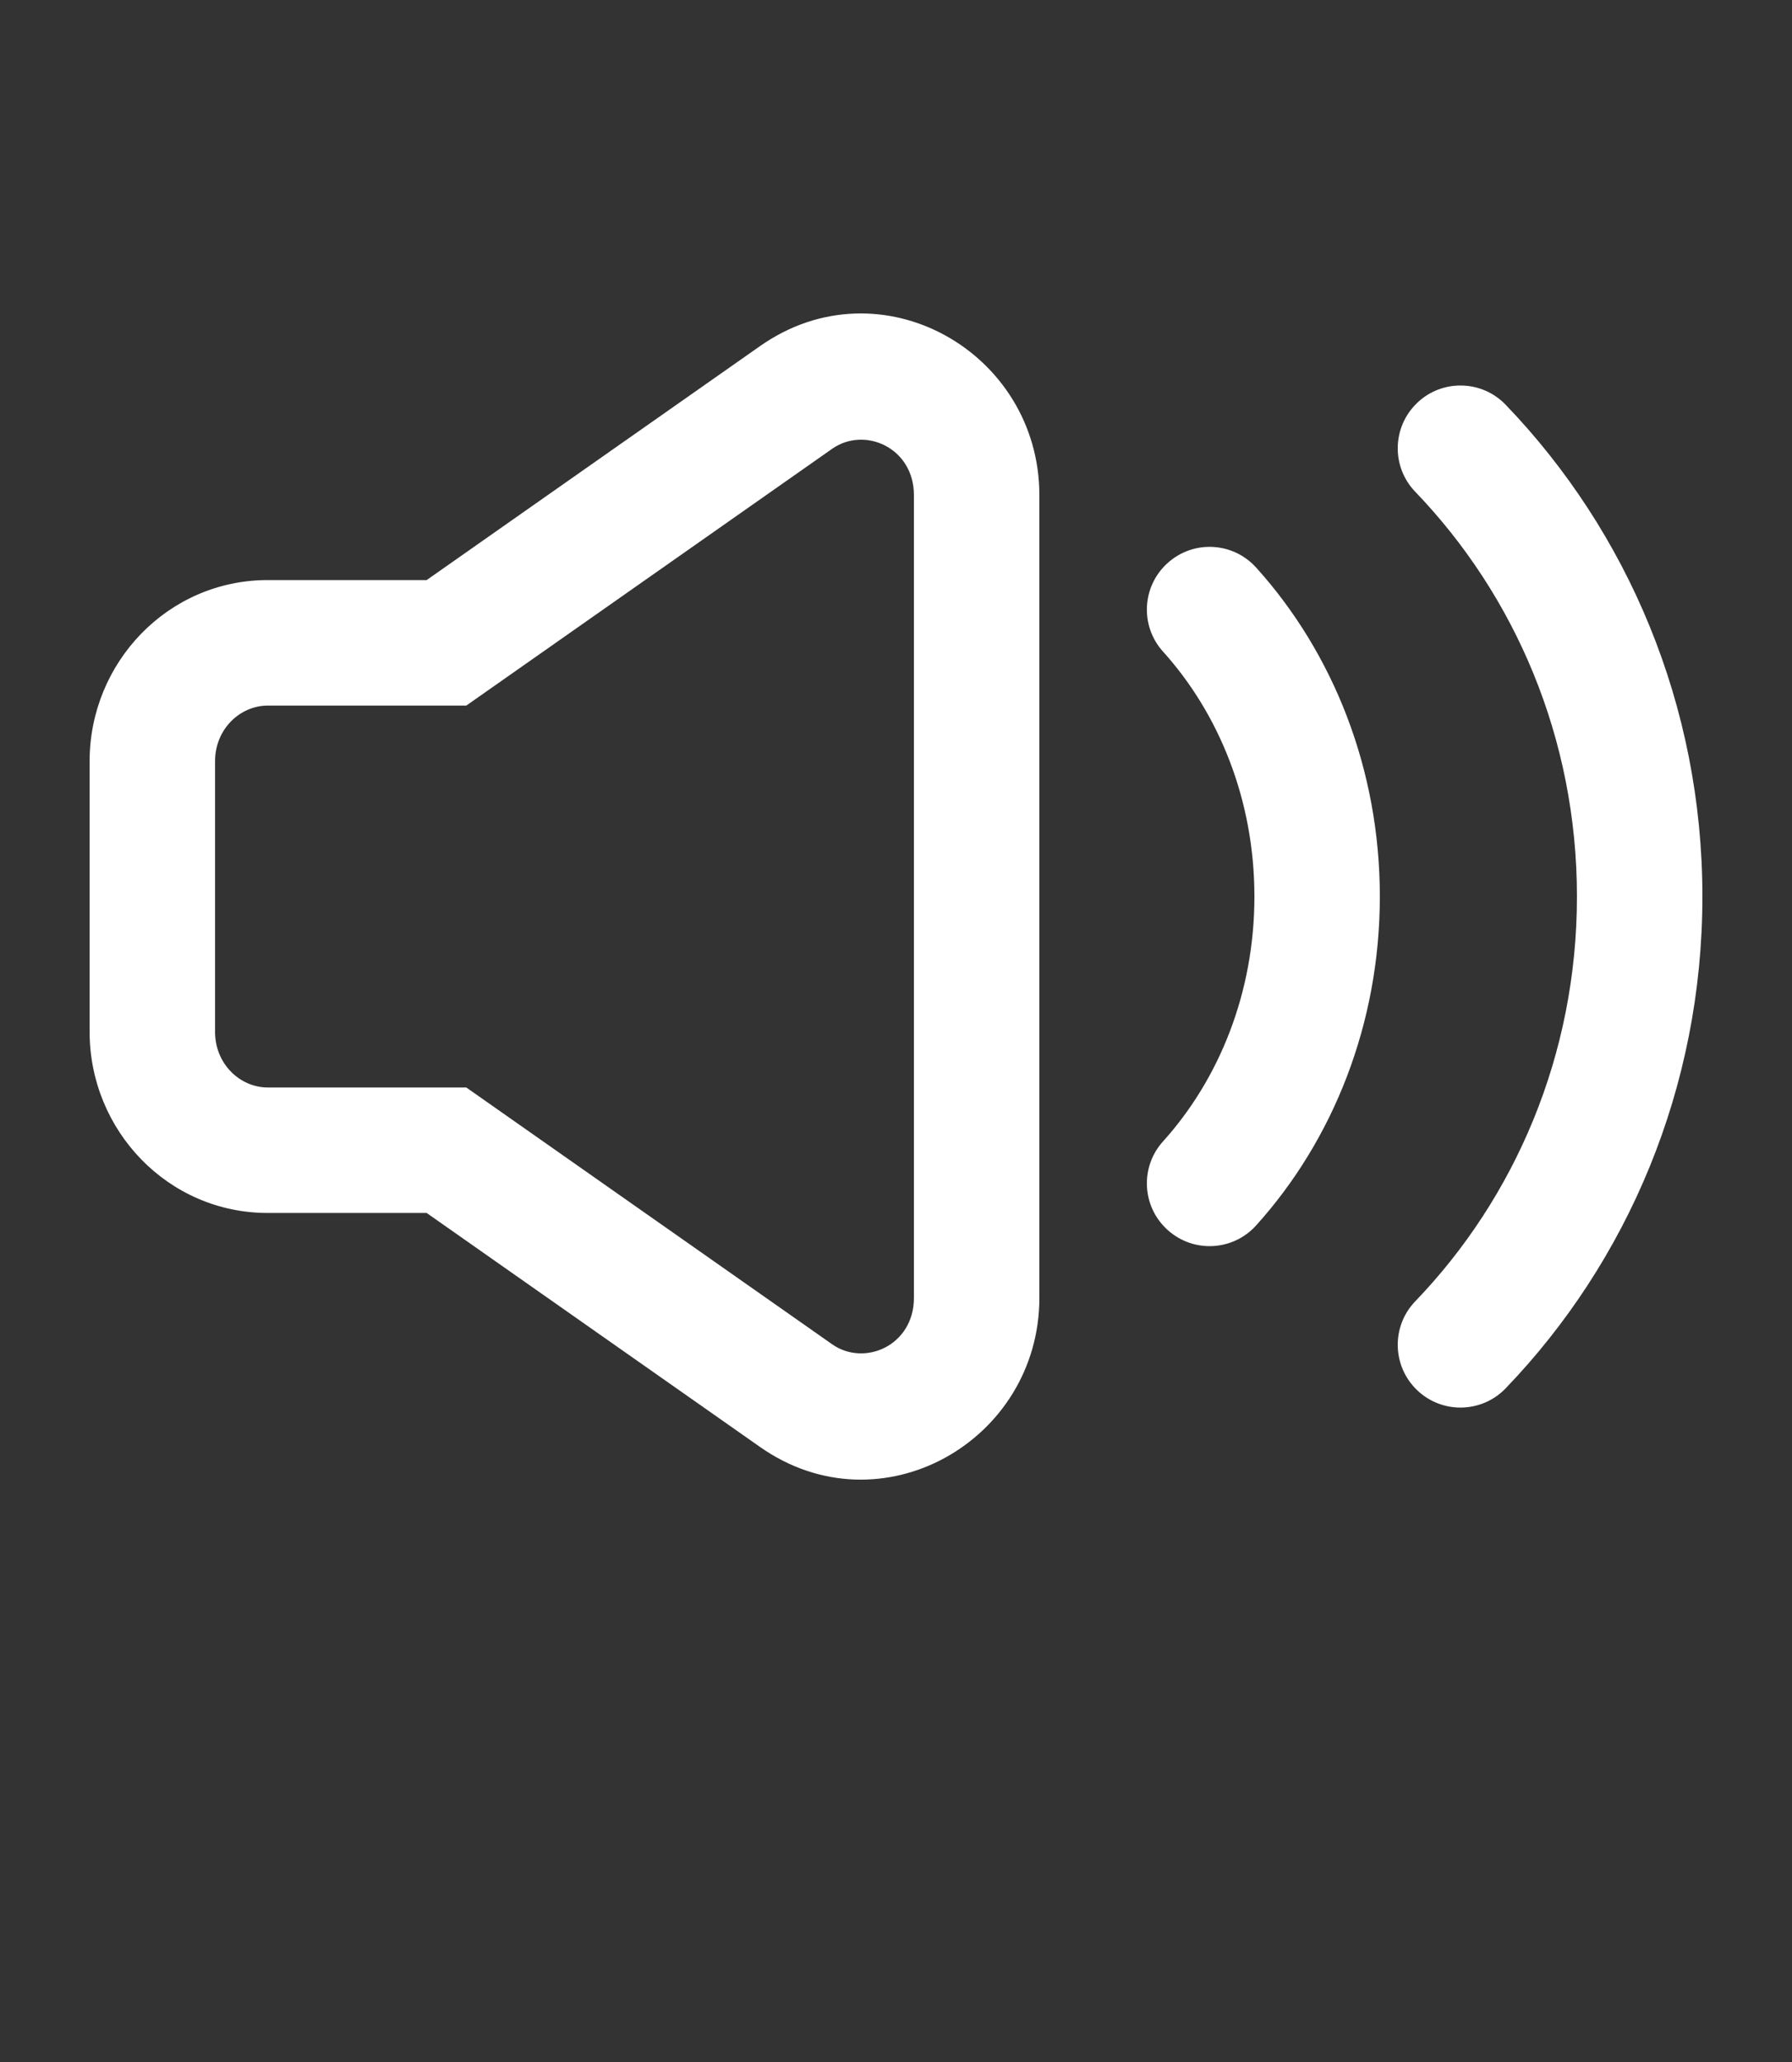 <svg xmlns="http://www.w3.org/2000/svg" viewBox="0 0 100 115">
  <rect x="0" y="0" width="100" height="115" fill="#333333" stroke="none"/>
  <path d="M42.414 19.301c6.727-4.719 15.586 0.336 15.586 8.313v44.773c0 7.977-8.859 13.035-15.586 8.313L23.809 67.649h-8.867c-5.574 0-9.941-4.606-9.941-10.102V42.453c0-5.496 4.367-10.102 9.941-10.102h8.867zm8.586 8.313c0-2.641-2.746-3.859-4.566-2.582l-20.414 14.32H14.942c-1.543 0-2.941 1.305-2.941 3.102v15.094c0 1.797 1.398 3.102 2.941 3.102h11.078l20.414 14.32c1.82 1.277 4.566 0.059 4.566-2.582z" fill="white" fill-rule="evenodd"/>
  <path d="M79.074 22.477c1.391-1.34 3.609-1.297 4.949 0.098 6.793 7.063 10.977 16.754 10.977 27.426s-4.184 20.363-10.977 27.426c-1.34 1.395-3.559 1.438-4.949 0.098-1.395-1.34-1.438-3.559-0.098-4.949 5.574-5.793 9.023-13.758 9.023-22.574s-3.449-16.781-9.023-22.574c-1.34-1.391-1.297-3.609 0.098-4.949z" fill="white"/>
  <path d="M70.098 31.656c-1.293-1.438-3.508-1.551-4.941-0.254-1.438 1.293-1.551 3.508-0.254 4.941 3.125 3.465 5.098 8.281 5.098 13.656s-1.973 10.191-5.098 13.656c-1.297 1.434-1.184 3.648 0.254 4.941 1.434 1.297 3.648 1.184 4.941-0.254 4.297-4.762 6.902-11.25 6.902-18.344s-2.605-13.582-6.902-18.344z" fill="white"/>
</svg>
